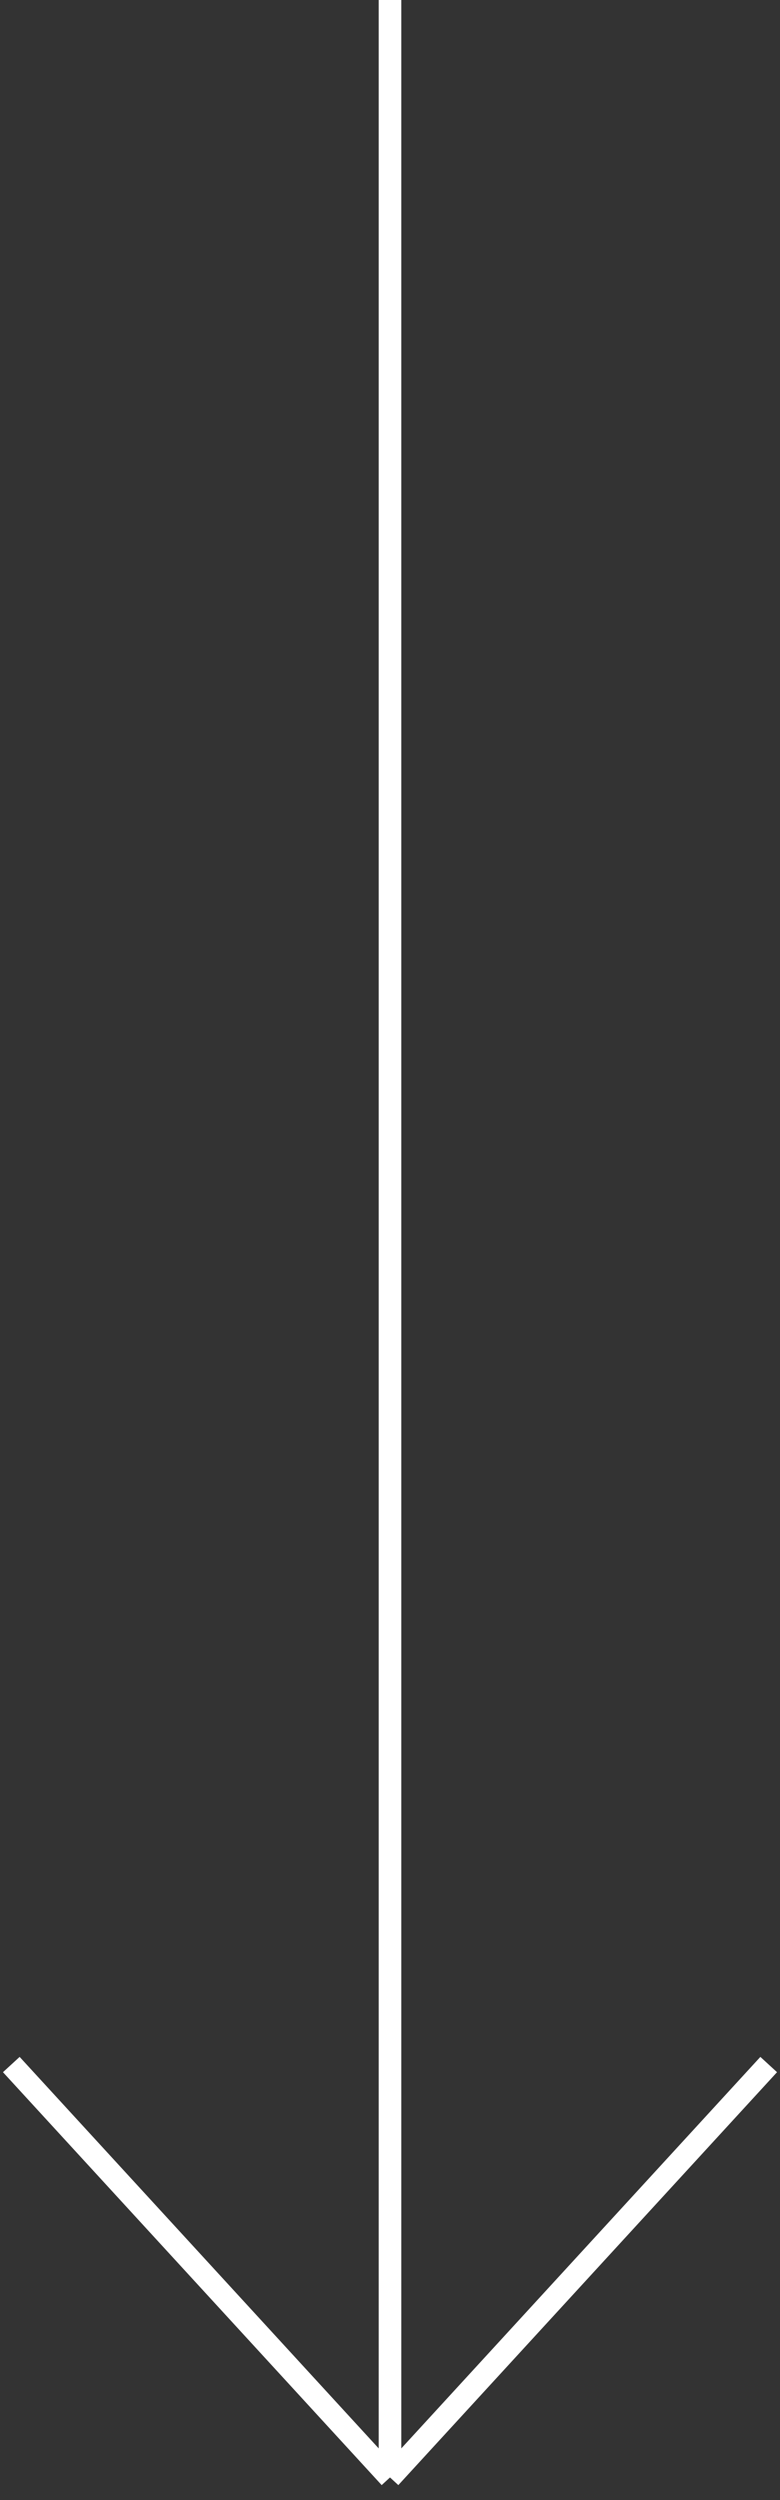 <svg width="69" height="221" viewBox="0 0 69 221" fill="none" xmlns="http://www.w3.org/2000/svg">
<rect x="0" y="0" width="69" height="221" fill="#333333" stroke="none"/>
<path d="M34.5 0V219M34.5 219L1 182.5M34.5 219L68 182.5" stroke="white" stroke-width="2"/>
</svg>
